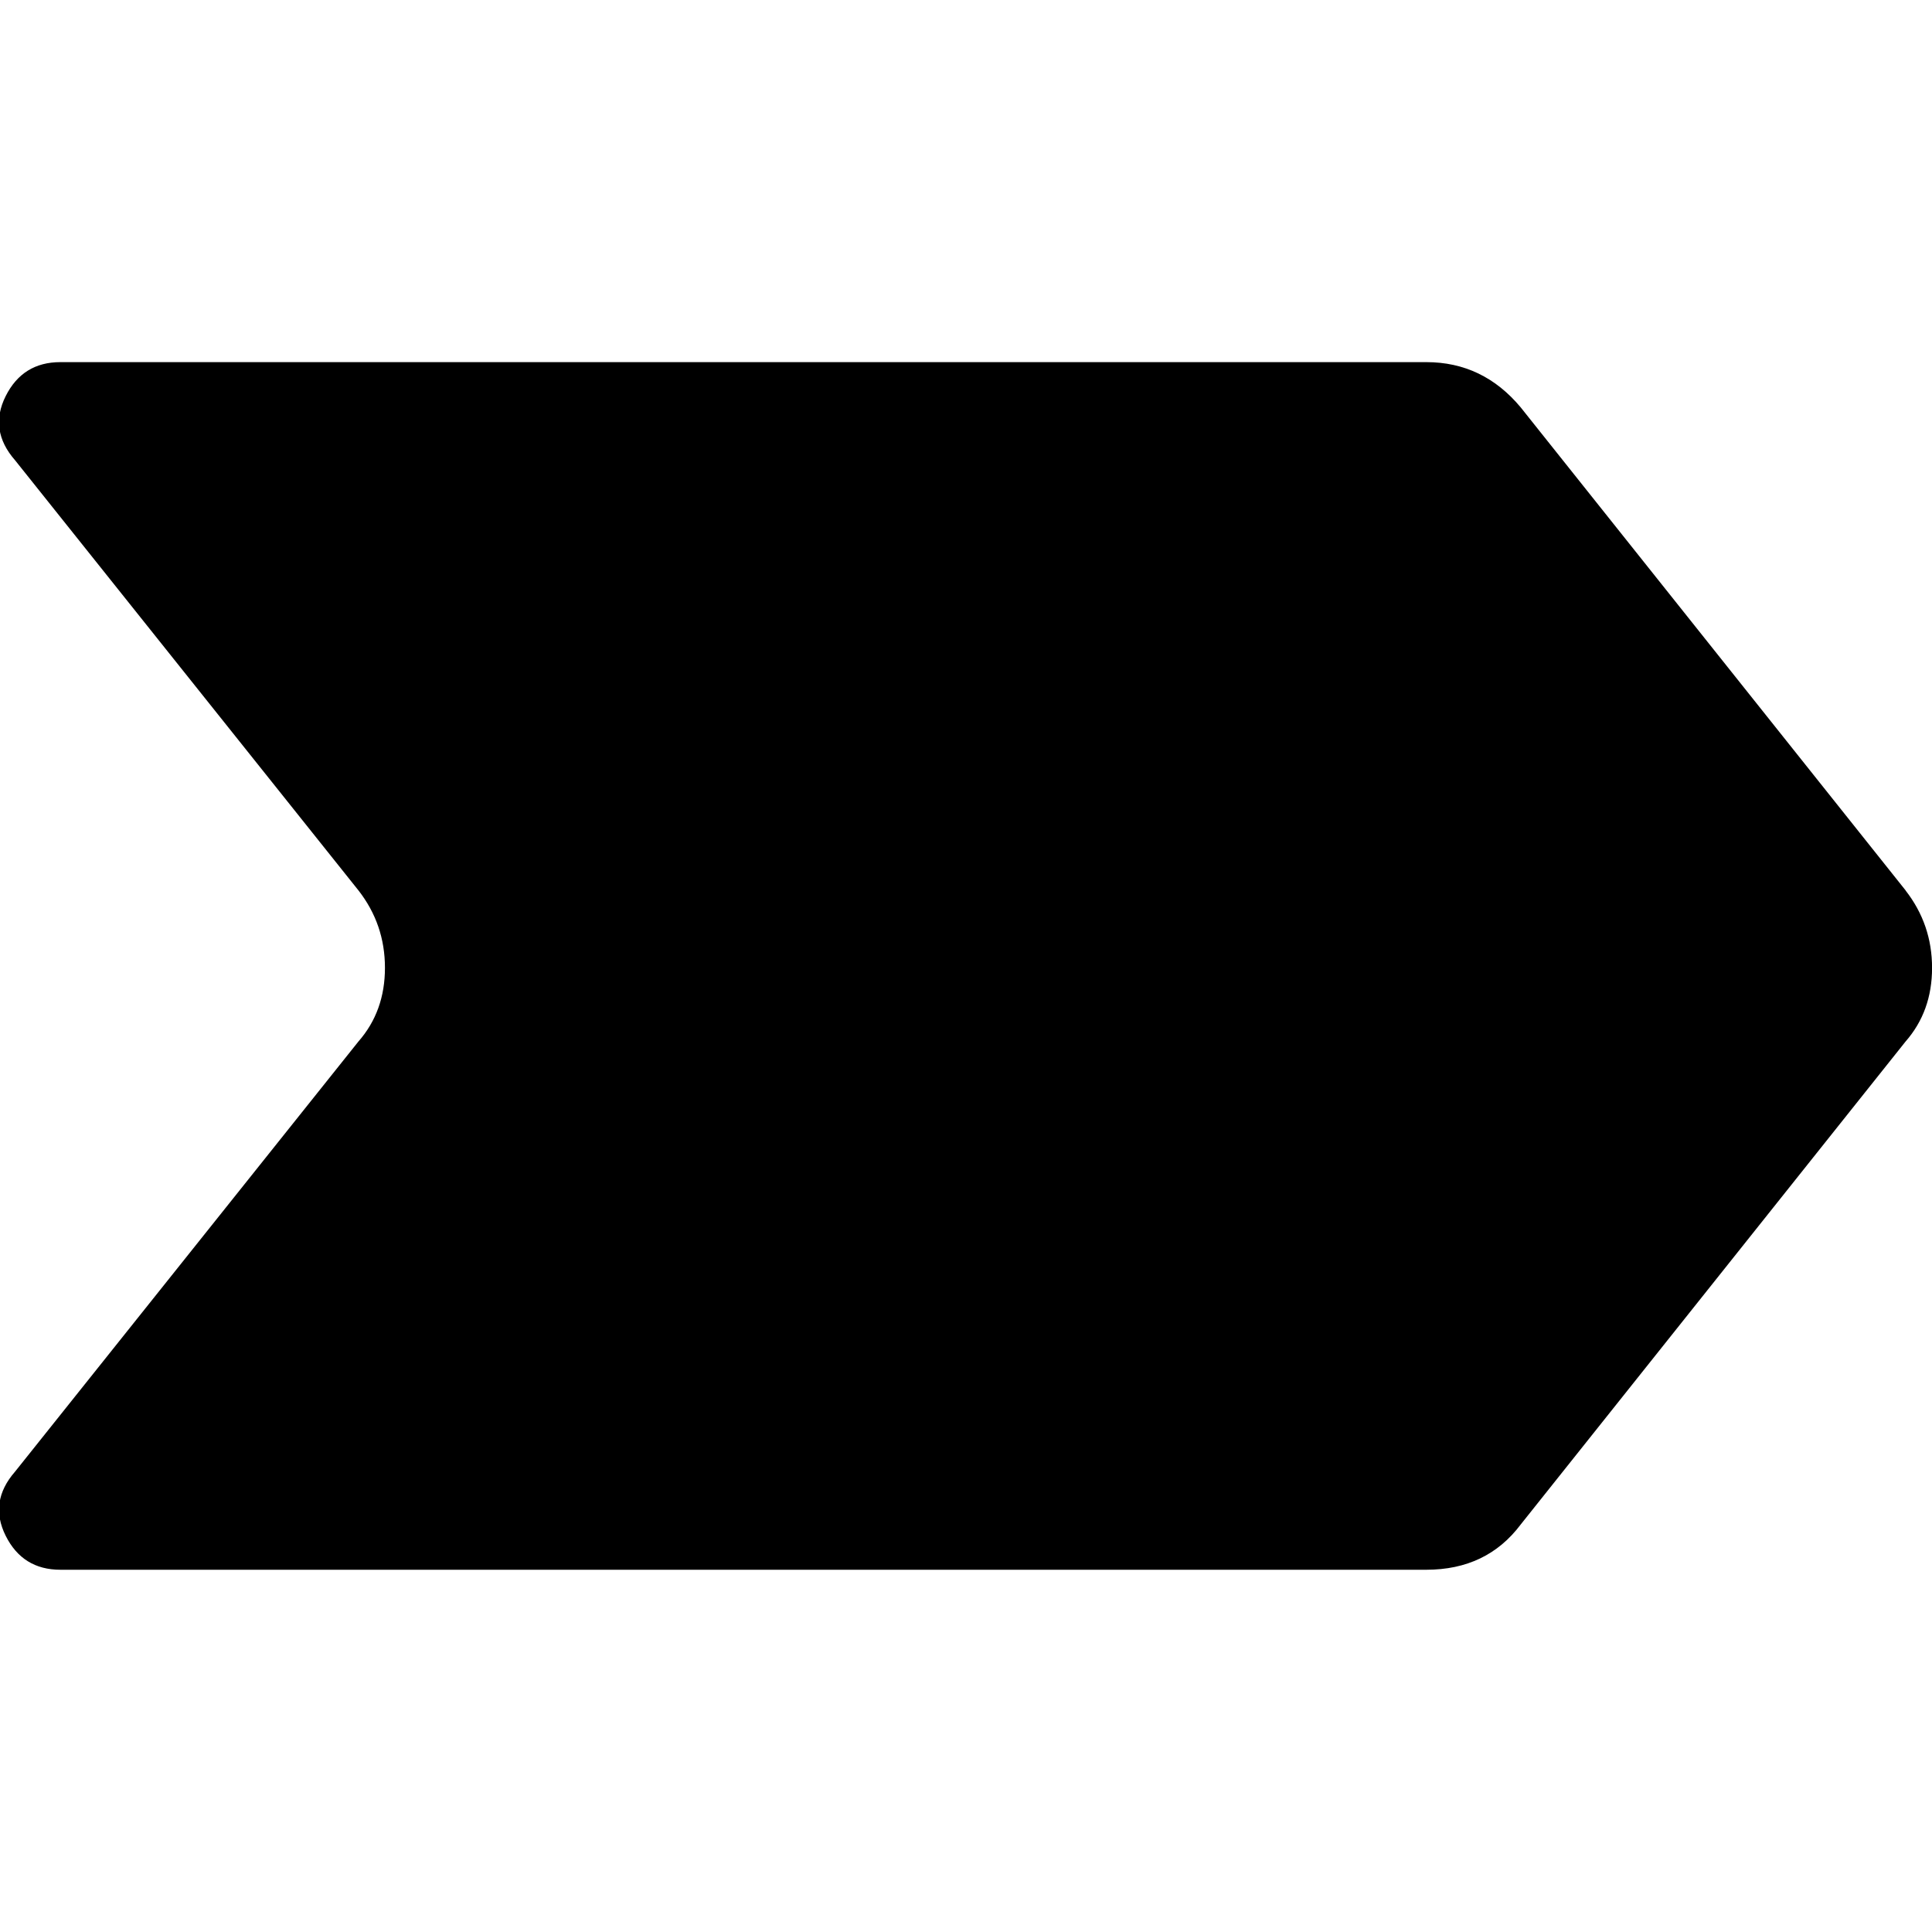 <!-- Generated by IcoMoon.io -->
<svg version="1.1" xmlns="http://www.w3.org/2000/svg" width="32" height="32" viewBox="0 0 32 32">
<title>uniE251</title>
<path d="M31.563 14.75q0.438 0.563 0.438 1.281t-0.438 1.219l-6.375 8q-0.563 0.75-1.563 0.75h-22.625q-0.625 0-0.906-0.563t0.156-1.063l5.688-7.125q0.438-0.5 0.438-1.219t-0.438-1.281l-5.688-7.125q-0.438-0.5-0.156-1.063t0.906-0.563h22.625q0.938 0 1.563 0.75l6.375 8z"></path>
</svg>
